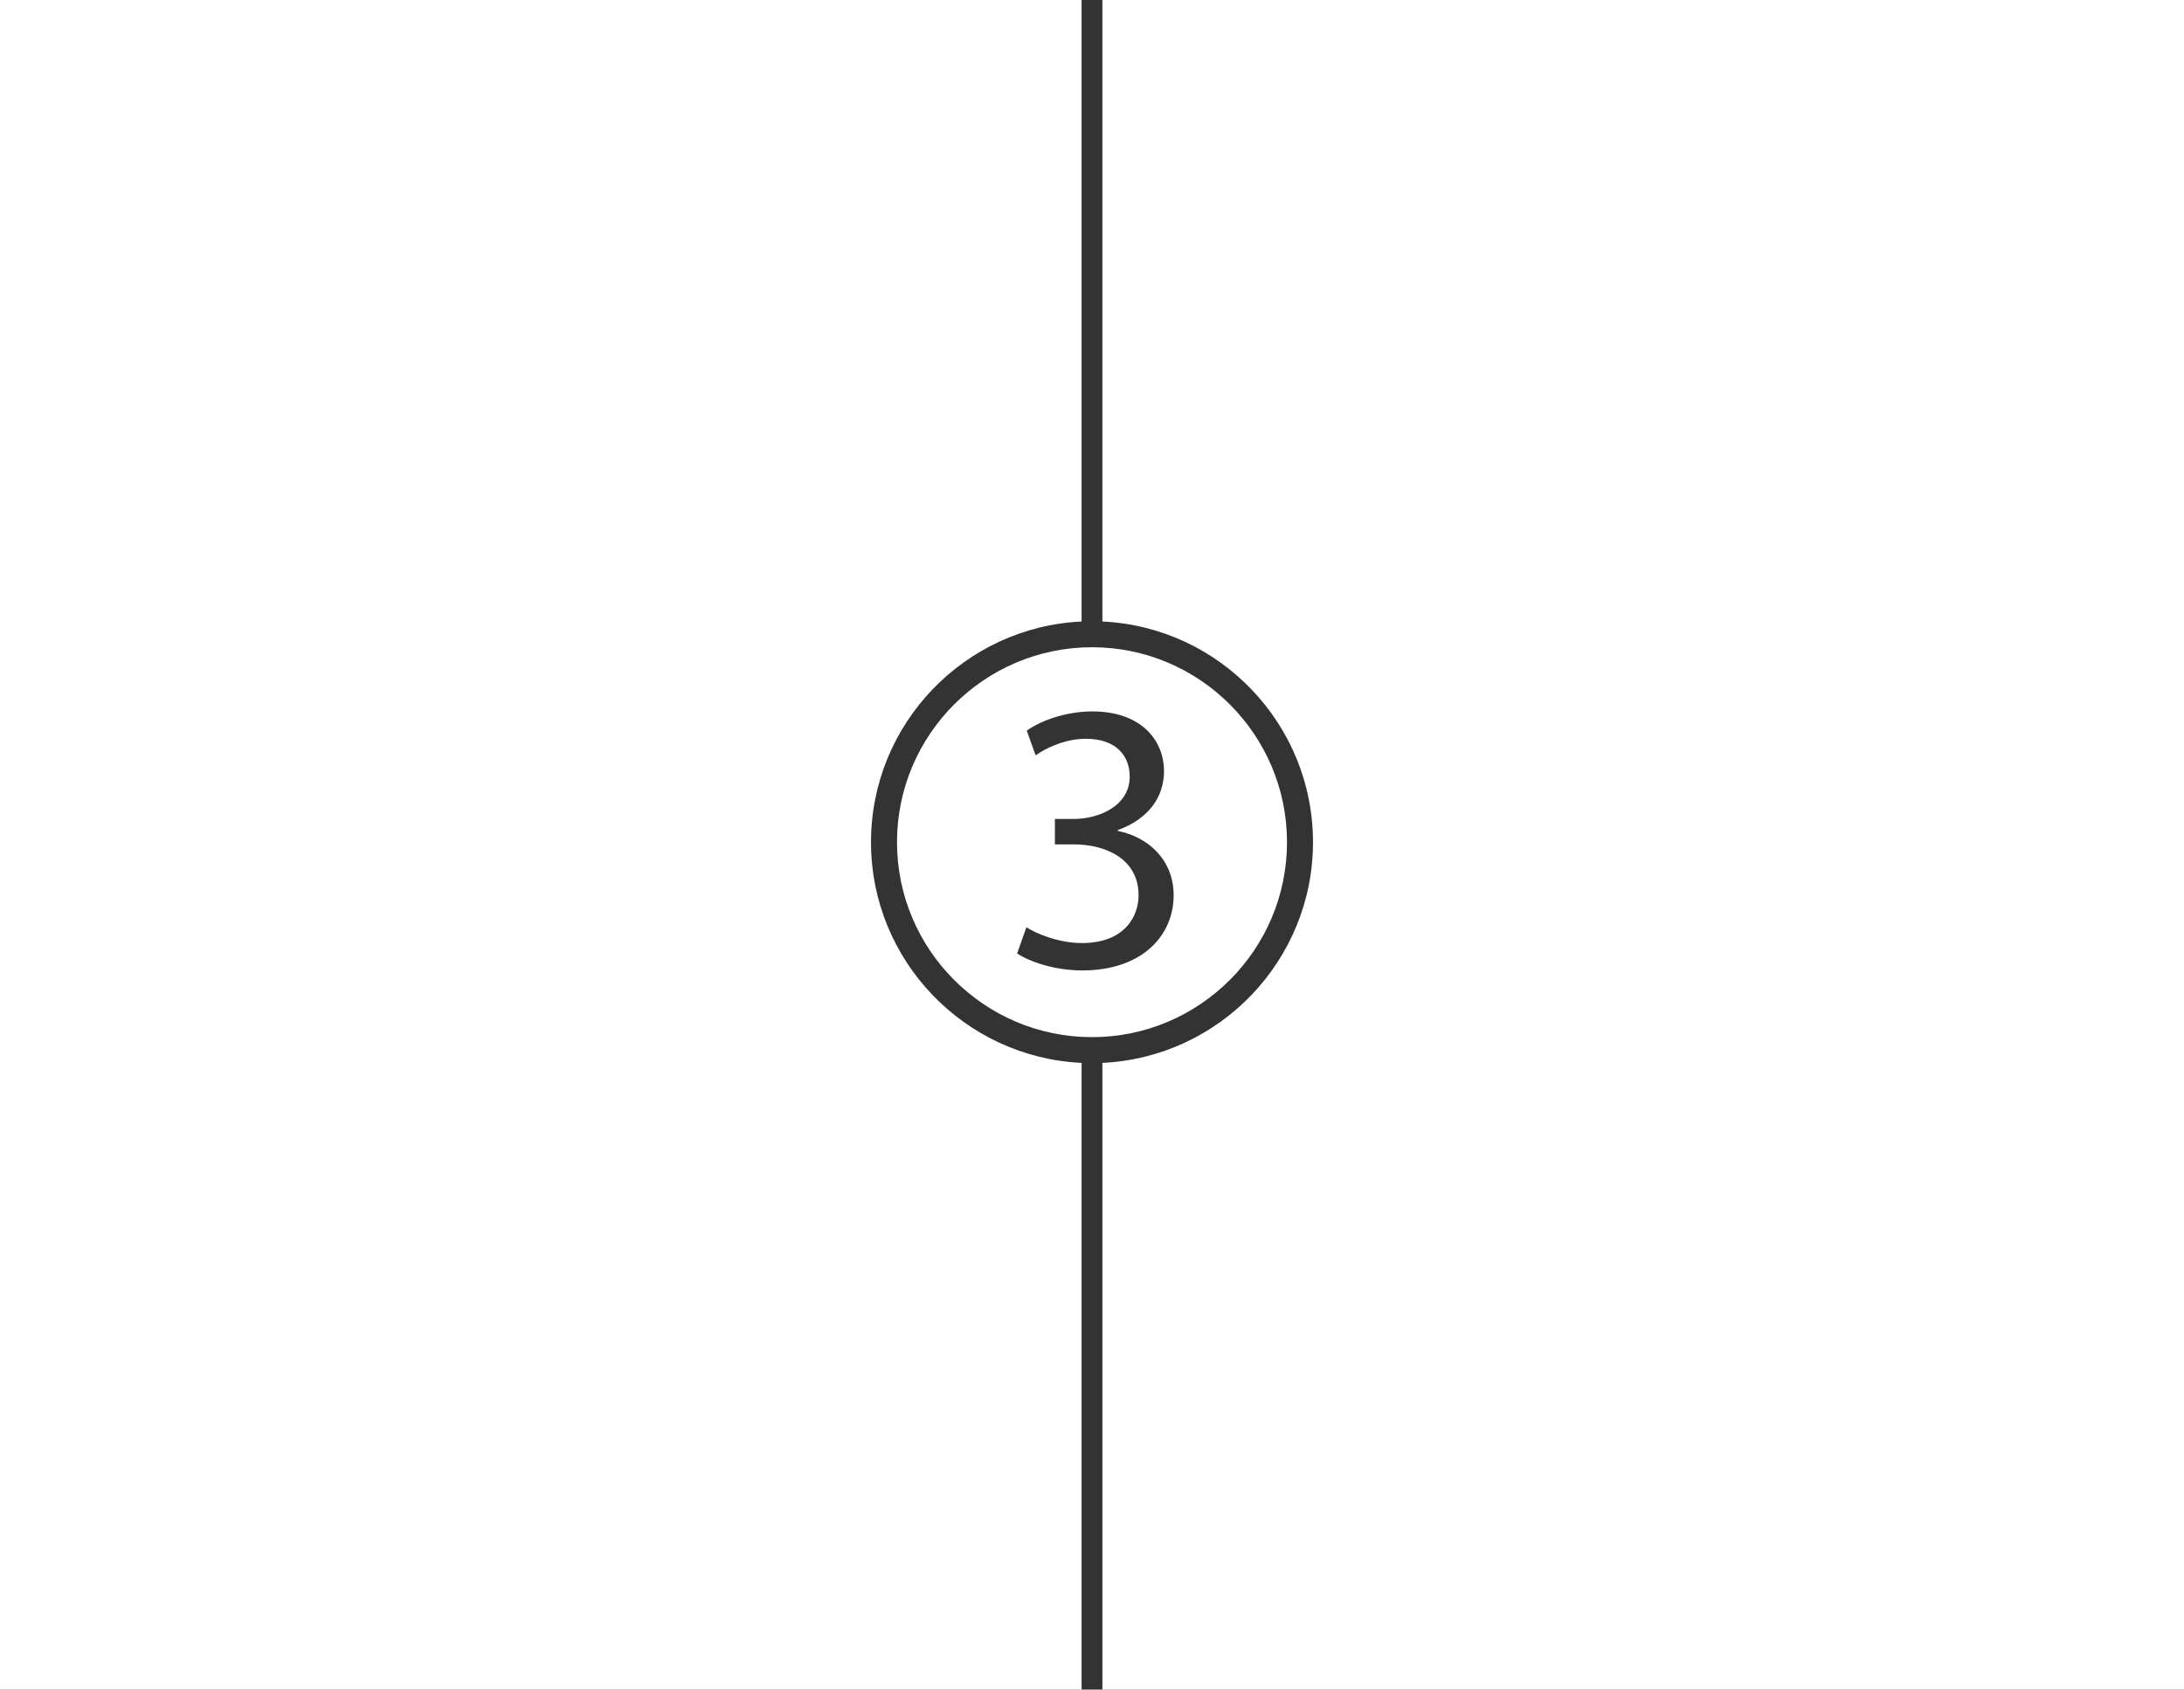 <?xml version="1.0" encoding="utf-8"?>
<!-- Generator: Adobe Illustrator 17.0.0, SVG Export Plug-In . SVG Version: 6.00 Build 0)  -->
<!DOCTYPE svg PUBLIC "-//W3C//DTD SVG 1.1//EN" "http://www.w3.org/Graphics/SVG/1.1/DTD/svg11.dtd">
<svg version="1.1" id="Layer_1" xmlns="http://www.w3.org/2000/svg" xmlns:xlink="http://www.w3.org/1999/xlink" x="0px" y="0px"
	 width="420px" height="325px" viewBox="0 0 420 325" enable-background="new 0 0 420 325" xml:space="preserve">
<rect x="0" y="0" width="420" height="325" fill="#333333" stroke="none"/>
<g id="APP_DESIGN">
</g>
<g id="ECOMMERCE">
</g>
<g id="WORDPRESS">
</g>
<g>
	<path fill="#FFFFFF" d="M-52.167-35v379.333h496V-35H-52.167z M212,204.449V325h-4V204.449c-22.509-1.048-40.5-19.685-40.5-42.449
		s17.991-41.401,40.5-42.449V0h4v119.551c22.509,1.048,40.5,19.685,40.5,42.449S234.509,203.401,212,204.449z"/>
	<path fill="#FFFFFF" d="M210,124.5c-20.678,0-37.5,16.822-37.5,37.5s16.822,37.5,37.5,37.5s37.5-16.822,37.5-37.5
		S230.678,124.5,210,124.5z M208.13,186.667c-5.412,0-10.157-1.705-12.529-3.262l1.779-5.041c1.854,1.186,6.153,3.038,10.676,3.038
		c8.378,0,10.973-5.337,10.898-9.341c-0.074-6.746-6.153-9.637-12.455-9.637h-3.633v-4.893h3.633c4.745,0,10.751-2.446,10.751-8.155
		c0-3.855-2.447-7.266-8.453-7.266c-3.855,0-7.562,1.705-9.638,3.188l-1.705-4.745c2.521-1.853,7.414-3.707,12.604-3.707
		c9.49,0,13.79,5.634,13.79,11.491c0,4.967-2.966,9.193-8.897,11.343v0.149c5.931,1.186,10.751,5.634,10.751,12.381
		C225.701,179.921,219.696,186.667,208.13,186.667z"/>
</g>
</svg>
